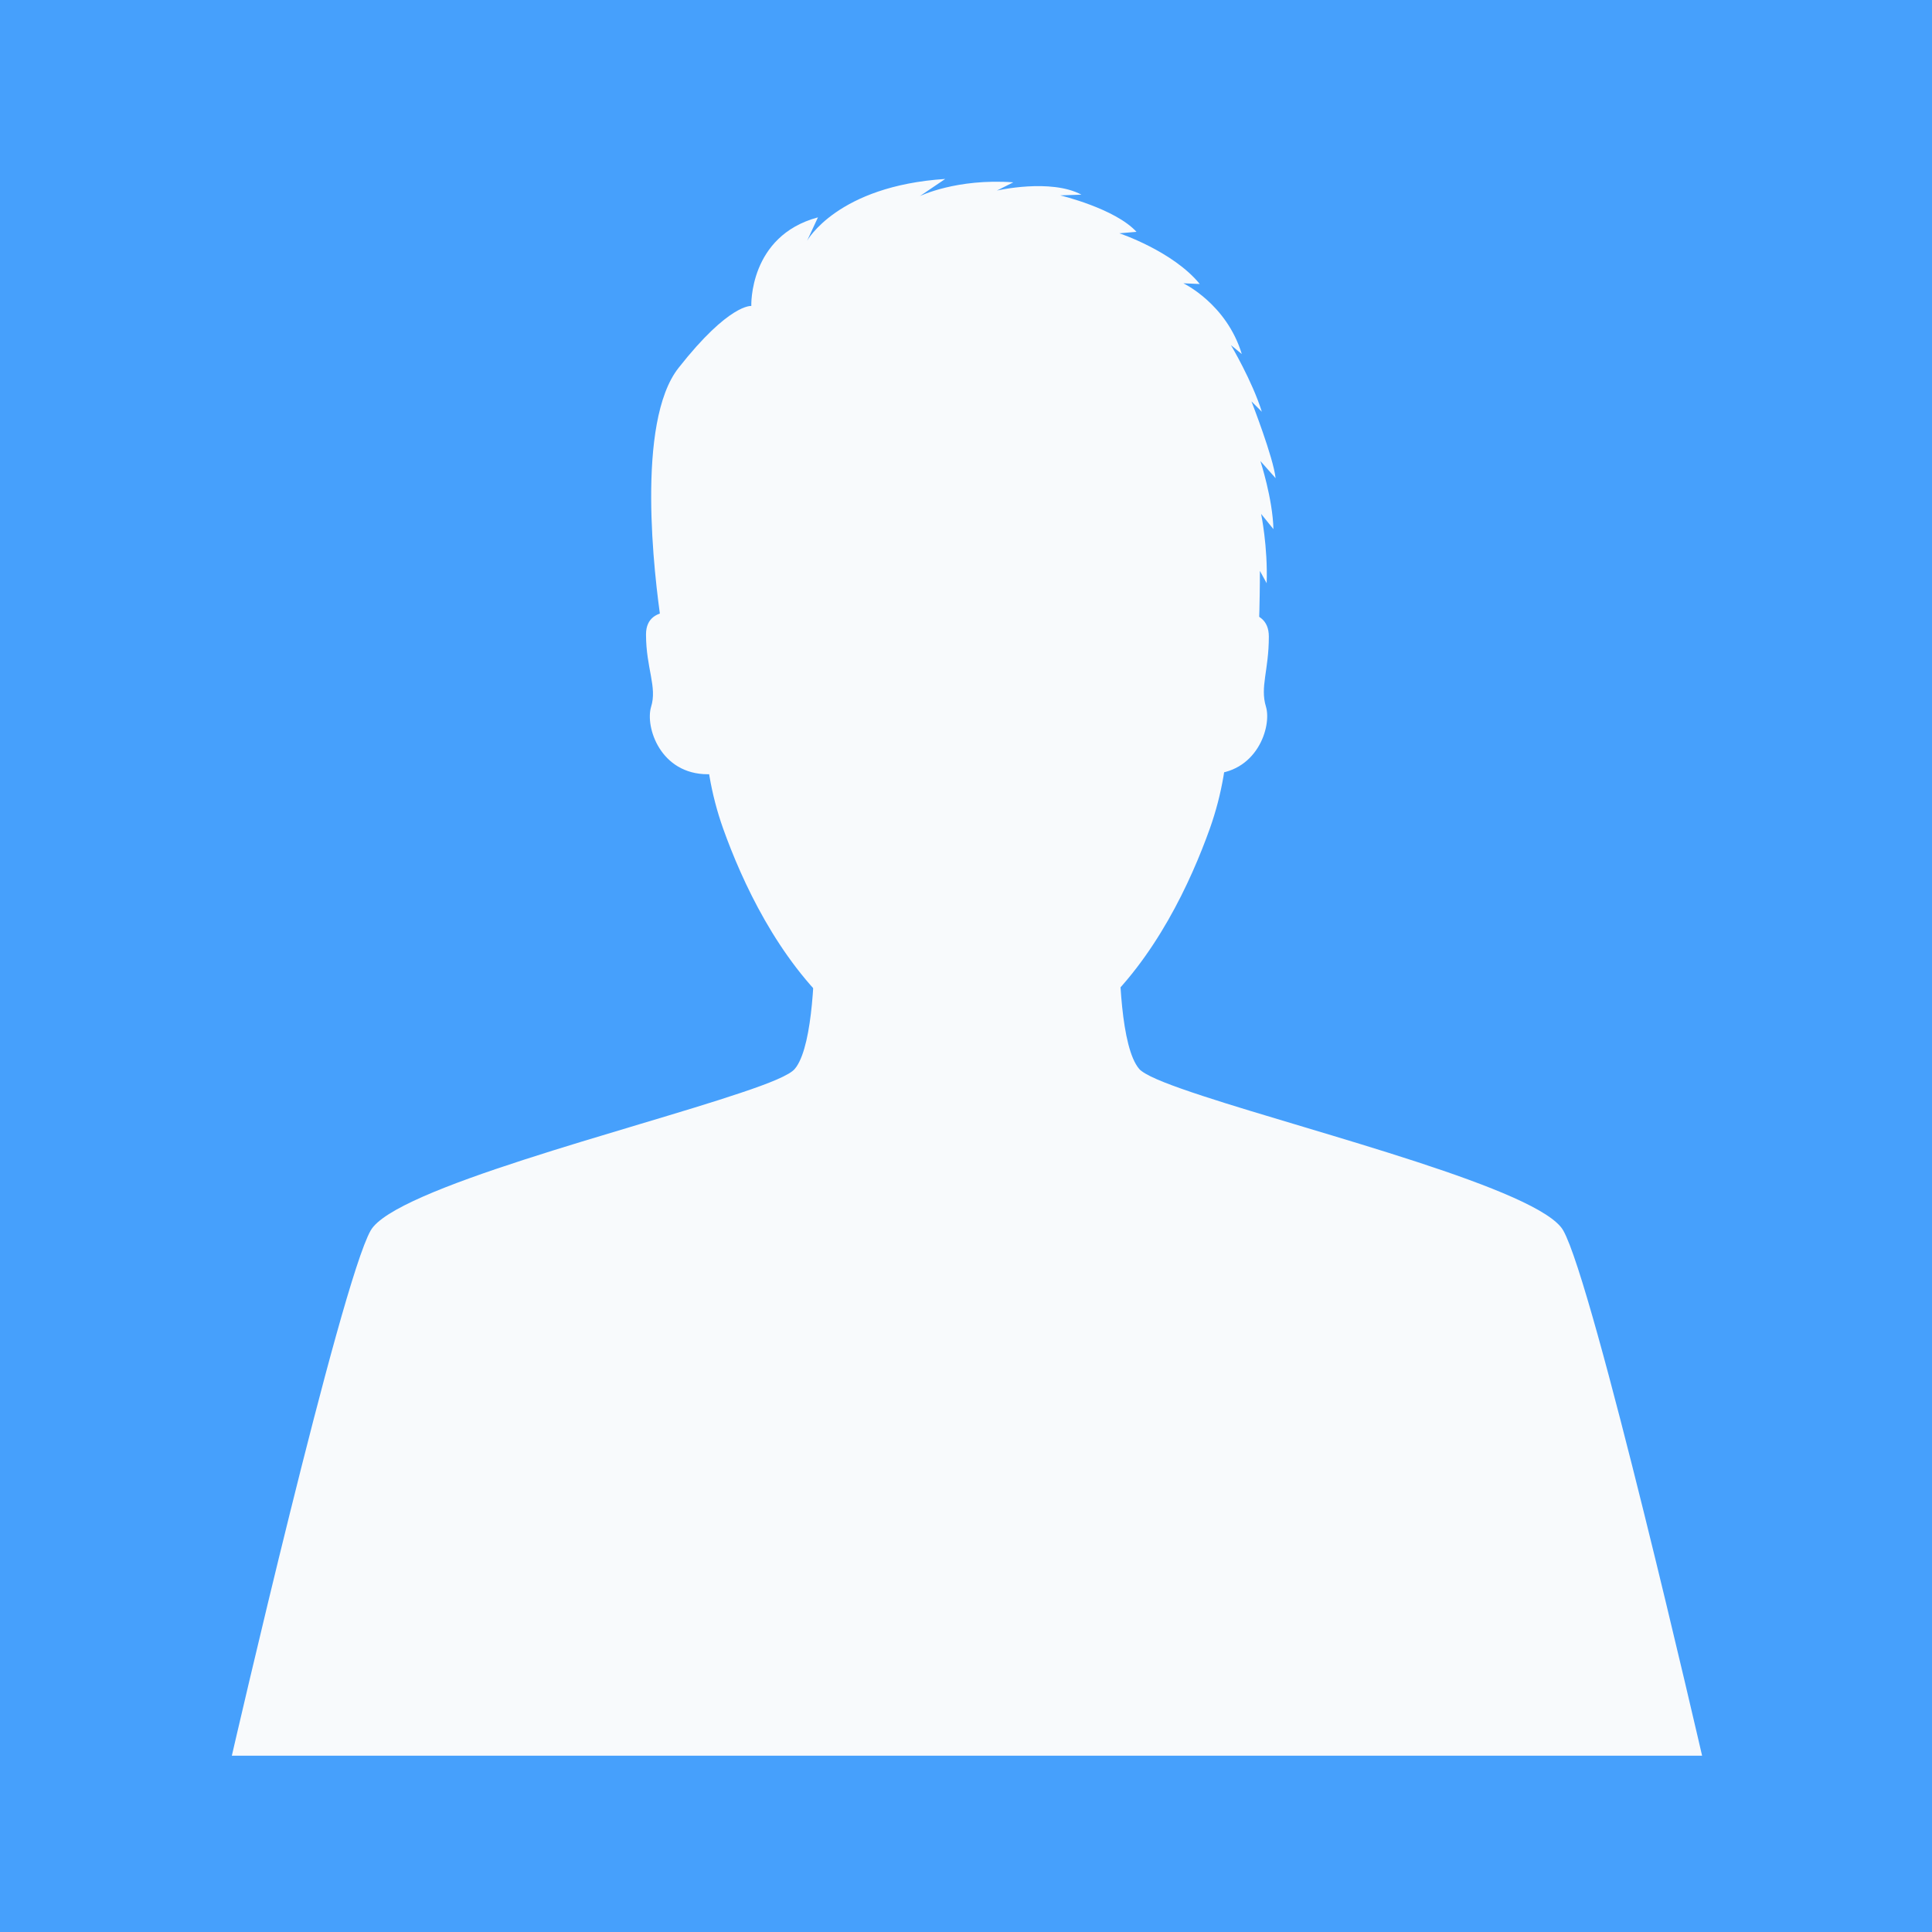 <?xml version="1.0" encoding="utf-8"?>
<!-- Generator: Adobe Illustrator 22.0.0, SVG Export Plug-In . SVG Version: 6.00 Build 0)  -->
<svg version="1.1" xmlns="http://www.w3.org/2000/svg" xmlns:xlink="http://www.w3.org/1999/xlink" x="0px" y="0px"
	 viewBox="0 0 800 800" style="enable-background:new 0 0 800 800;" xml:space="preserve">
<style type="text/css">
	.st0{fill:#46A0FC;}
	.st1{fill:#F8FAFC;}
</style>
<g id="Layer_2">
	<rect x="0" y="0" class="st0" width="800" height="800"/>
</g>
<g id="Layer_1">
	<g>
		<g>
			<path class="st1" d="M704.8,727H96c0,0,45-195.6,57.5-217.5c9.9-17.3,107.9-41.7,153.3-57c12-4,20.3-7.4,22.3-9.9
				c0.2-0.3,0.5-0.6,0.7-0.9c6.9-10.1,7.6-40.4,7.6-55h126c-0.1,15.1,0.7,47,8.3,55.9c0.2,0.3,0.6,0.6,1,0.9
				c3.5,2.7,12.8,6.2,25.3,10.3c46.9,15.4,139.7,38.8,149.3,55.7C659.8,531.4,704.8,727,704.8,727z"/>
			<path class="st1" d="M291.9,233.7v65.5c0,14.9,2.5,29.7,7.5,43.8c7.9,22.1,22.6,54,46.9,75.8c14.8,13.2,34,20.4,53.9,20.4l0,0
				c19.9,0,39.2-7.2,53.9-20.4c24.3-21.8,39-53.7,46.9-75.8c5-14.1,7.5-28.9,7.5-43.8v-65.5H291.9z"/>
			<g>
				<path class="st1" d="M286.8,254.5c0,0-19.3-5.8-19.3,8.2c0,14,4.7,21.7,2.1,30c-2.5,8.3,3.8,27.9,23.5,27.9
					S286.8,254.5,286.8,254.5z"/>
				<path class="st1" d="M507.1,254.5c0,0,18.3-4.9,18.3,9.1s-3.7,20.8-1.2,29c2.5,8.3-3.8,27.9-23.5,27.9
					C481,320.5,507.1,254.5,507.1,254.5z"/>
			</g>
			<path class="st1" d="M274.7,263.7c0,0-0.4-2.1-0.9-5.7c-2.9-19.5-10.6-83.2,7.2-105.7c21-26.7,30.1-25.6,30.1-25.6
				s-1.1-29,27.6-36.7l-4.5,9.7c0,0,12.5-22.7,57.2-25.6l-10.5,7.1c0,0,15.1-7.4,38.7-5.7l-6.8,3.4c0,0,22.2-5.1,35,1.7l-8.8,0.3
				c0,0,22.7,5.4,31.6,15.1l-7.1,0.6c0,0,22.2,7.4,33.3,21l-6.8-0.3c0,0,17.9,8.5,24.2,29.3l-4.5-3.7c0,0,8.8,14.8,12.8,27.6
				l-4.3-4.3c0,0,9.1,23.3,10,31.8l-6.3-7.1c0,0,5.1,15.6,5.4,28.2l-5.1-6.3c0,0,2.8,13.4,2.3,28.7l-2.8-5.1c0,0,0,30.4-1.7,39
				c-1.7,8.5-11.1,26.4-11.1,26.4L393,292.1l-69.4-2.3l-43.2-5.7L274.7,263.7z"/>
		</g>
	</g>
</g>
</svg>
